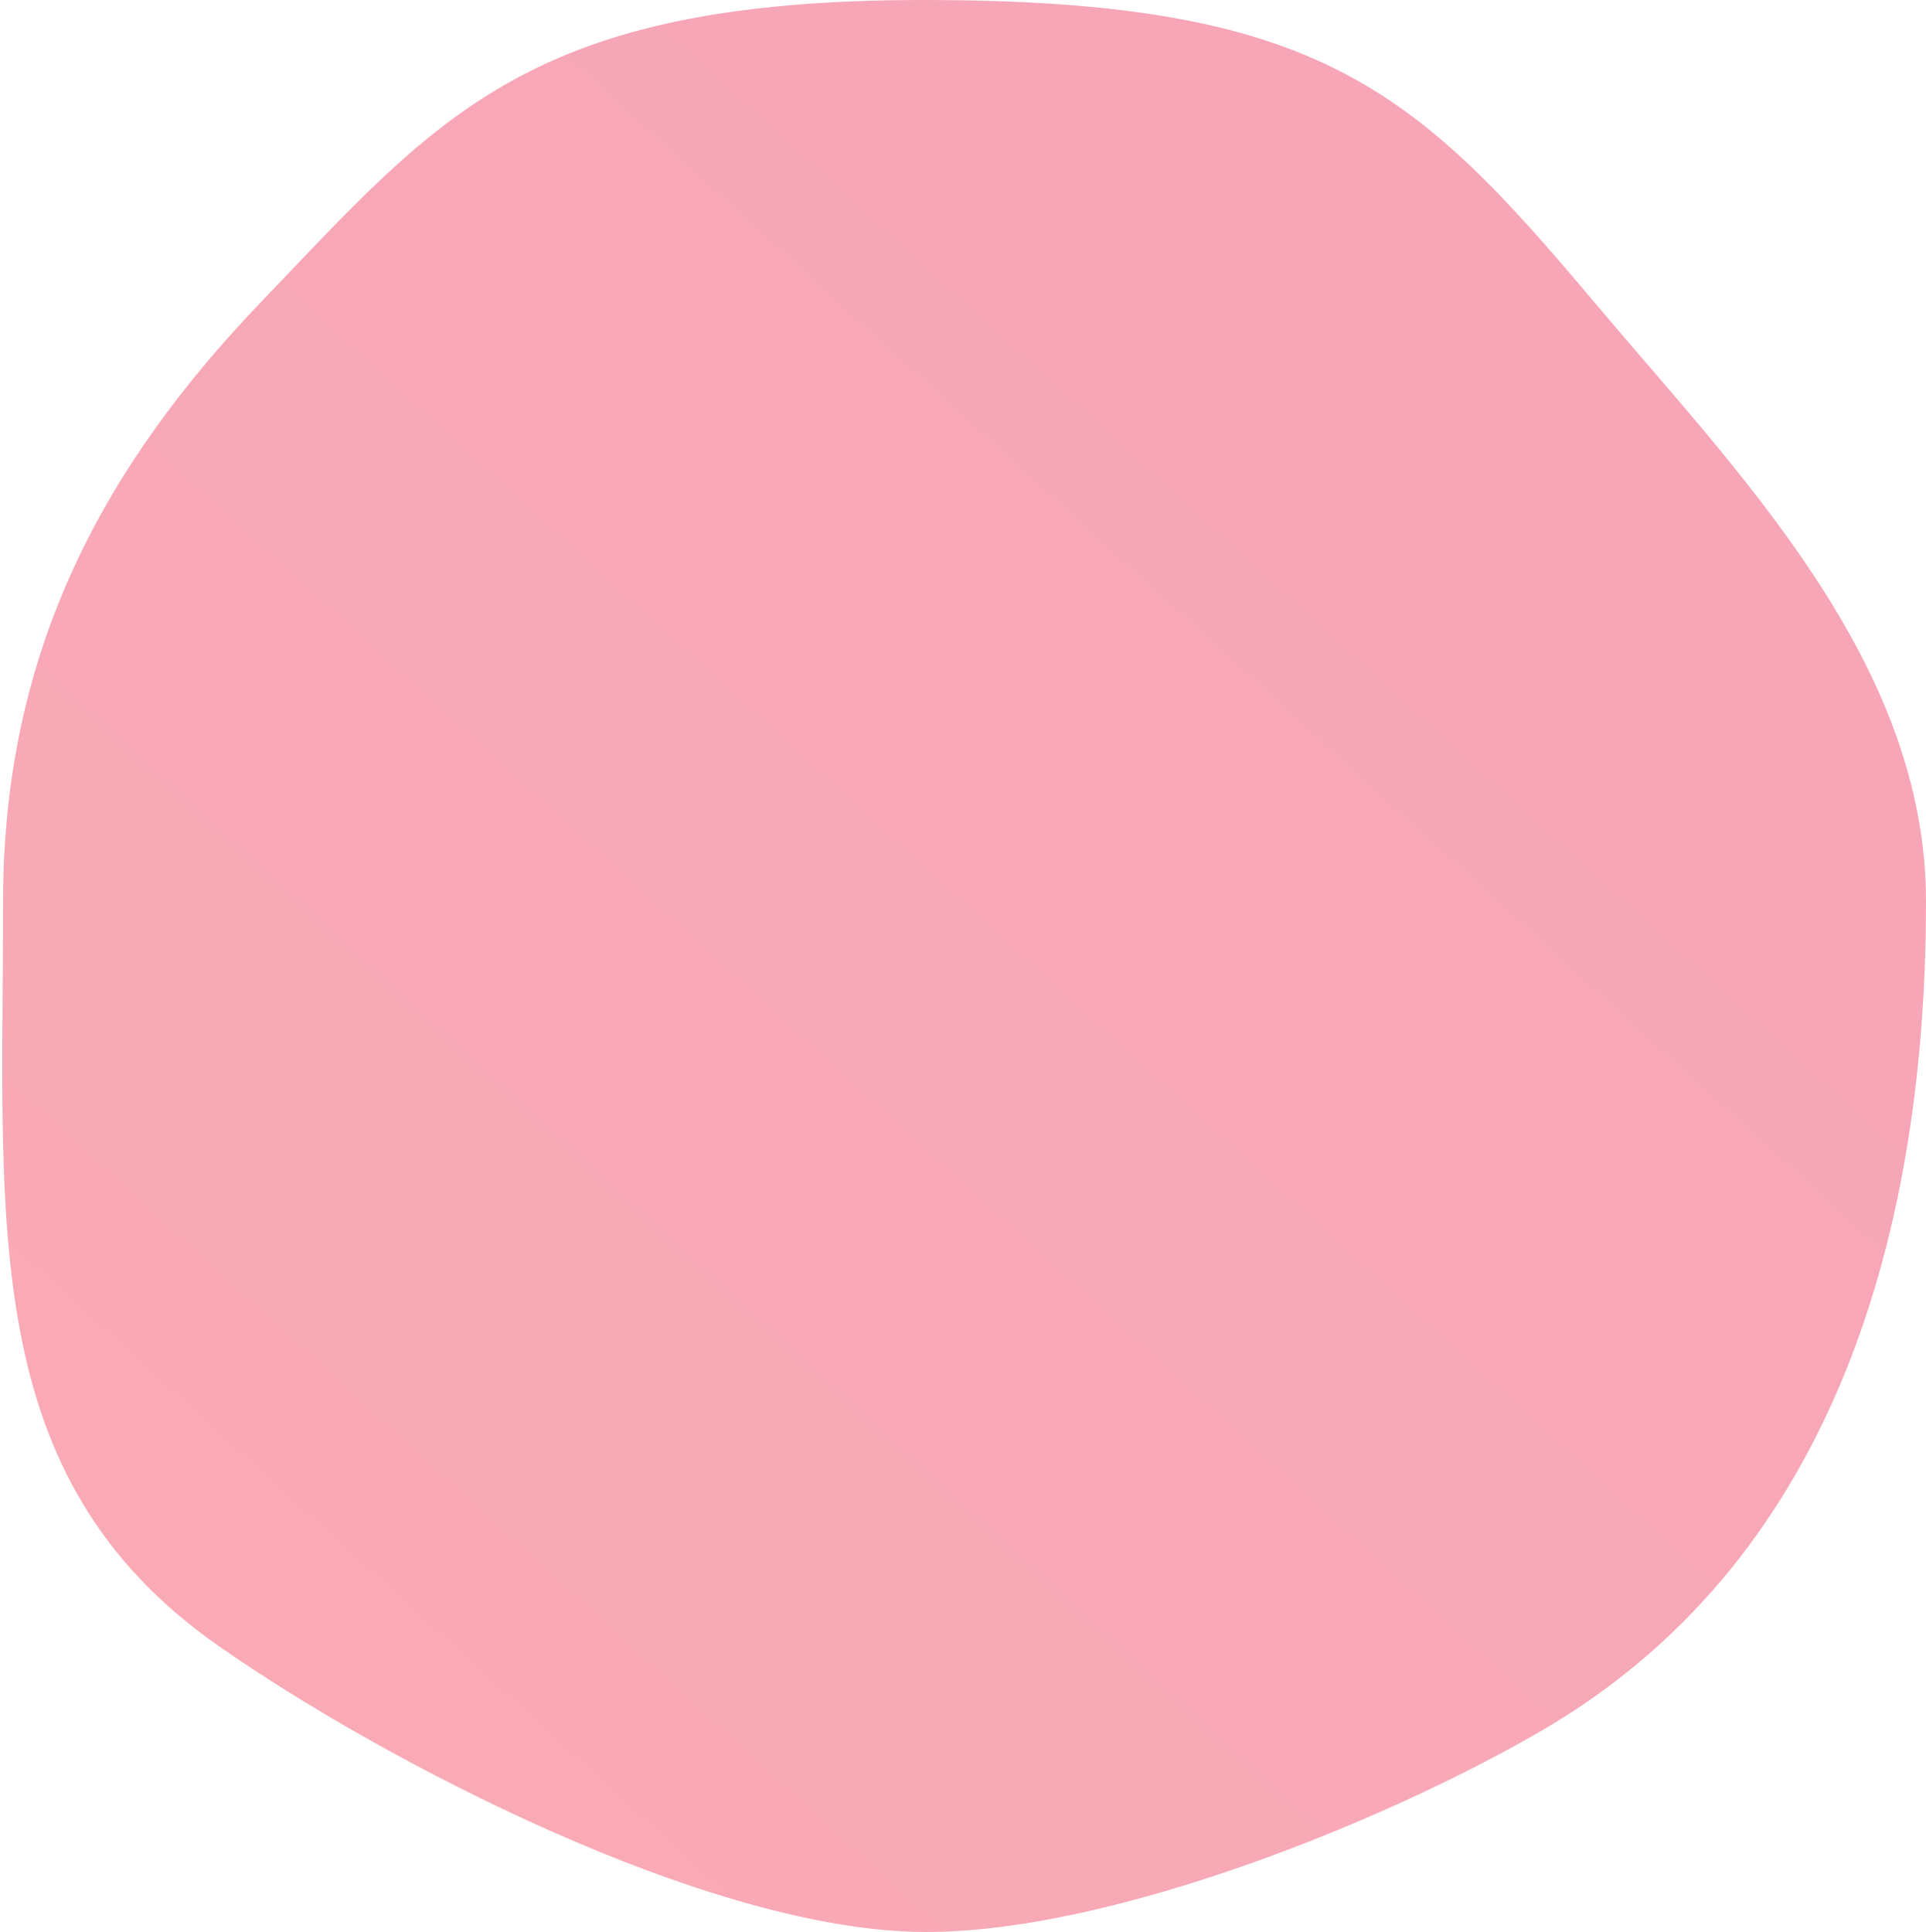 <svg xmlns="http://www.w3.org/2000/svg" width="313" height="314" viewBox="0 0 313 314">
    <defs>
        <linearGradient id="a" x1="102.583%" x2="-5.224%" y1="-29.624%" y2="89.072%">
            <stop offset="0%" stop-color="#EA4972"/>
            <stop offset="100%" stop-color="#F5576C"/>
        </linearGradient>
    </defs>
    <path fill="url(#a)" fill-opacity=".5" fill-rule="evenodd" d="M158.5 327c30.915 0 76.06-18.655 100.5-33 45.201-26.53 62-77.325 62-134.5 0-39.067-30.684-69.768-54-97.5-29.258-34.8-45-49-109-49S79.424 31.814 50.5 62c-25.32 26.425-42 56.381-42 97.5 0 52.782-4.214 93.551 35 121 26.232 18.361 79.693 46.5 115 46.5z" transform="translate(-8 -13)"/>
</svg>

